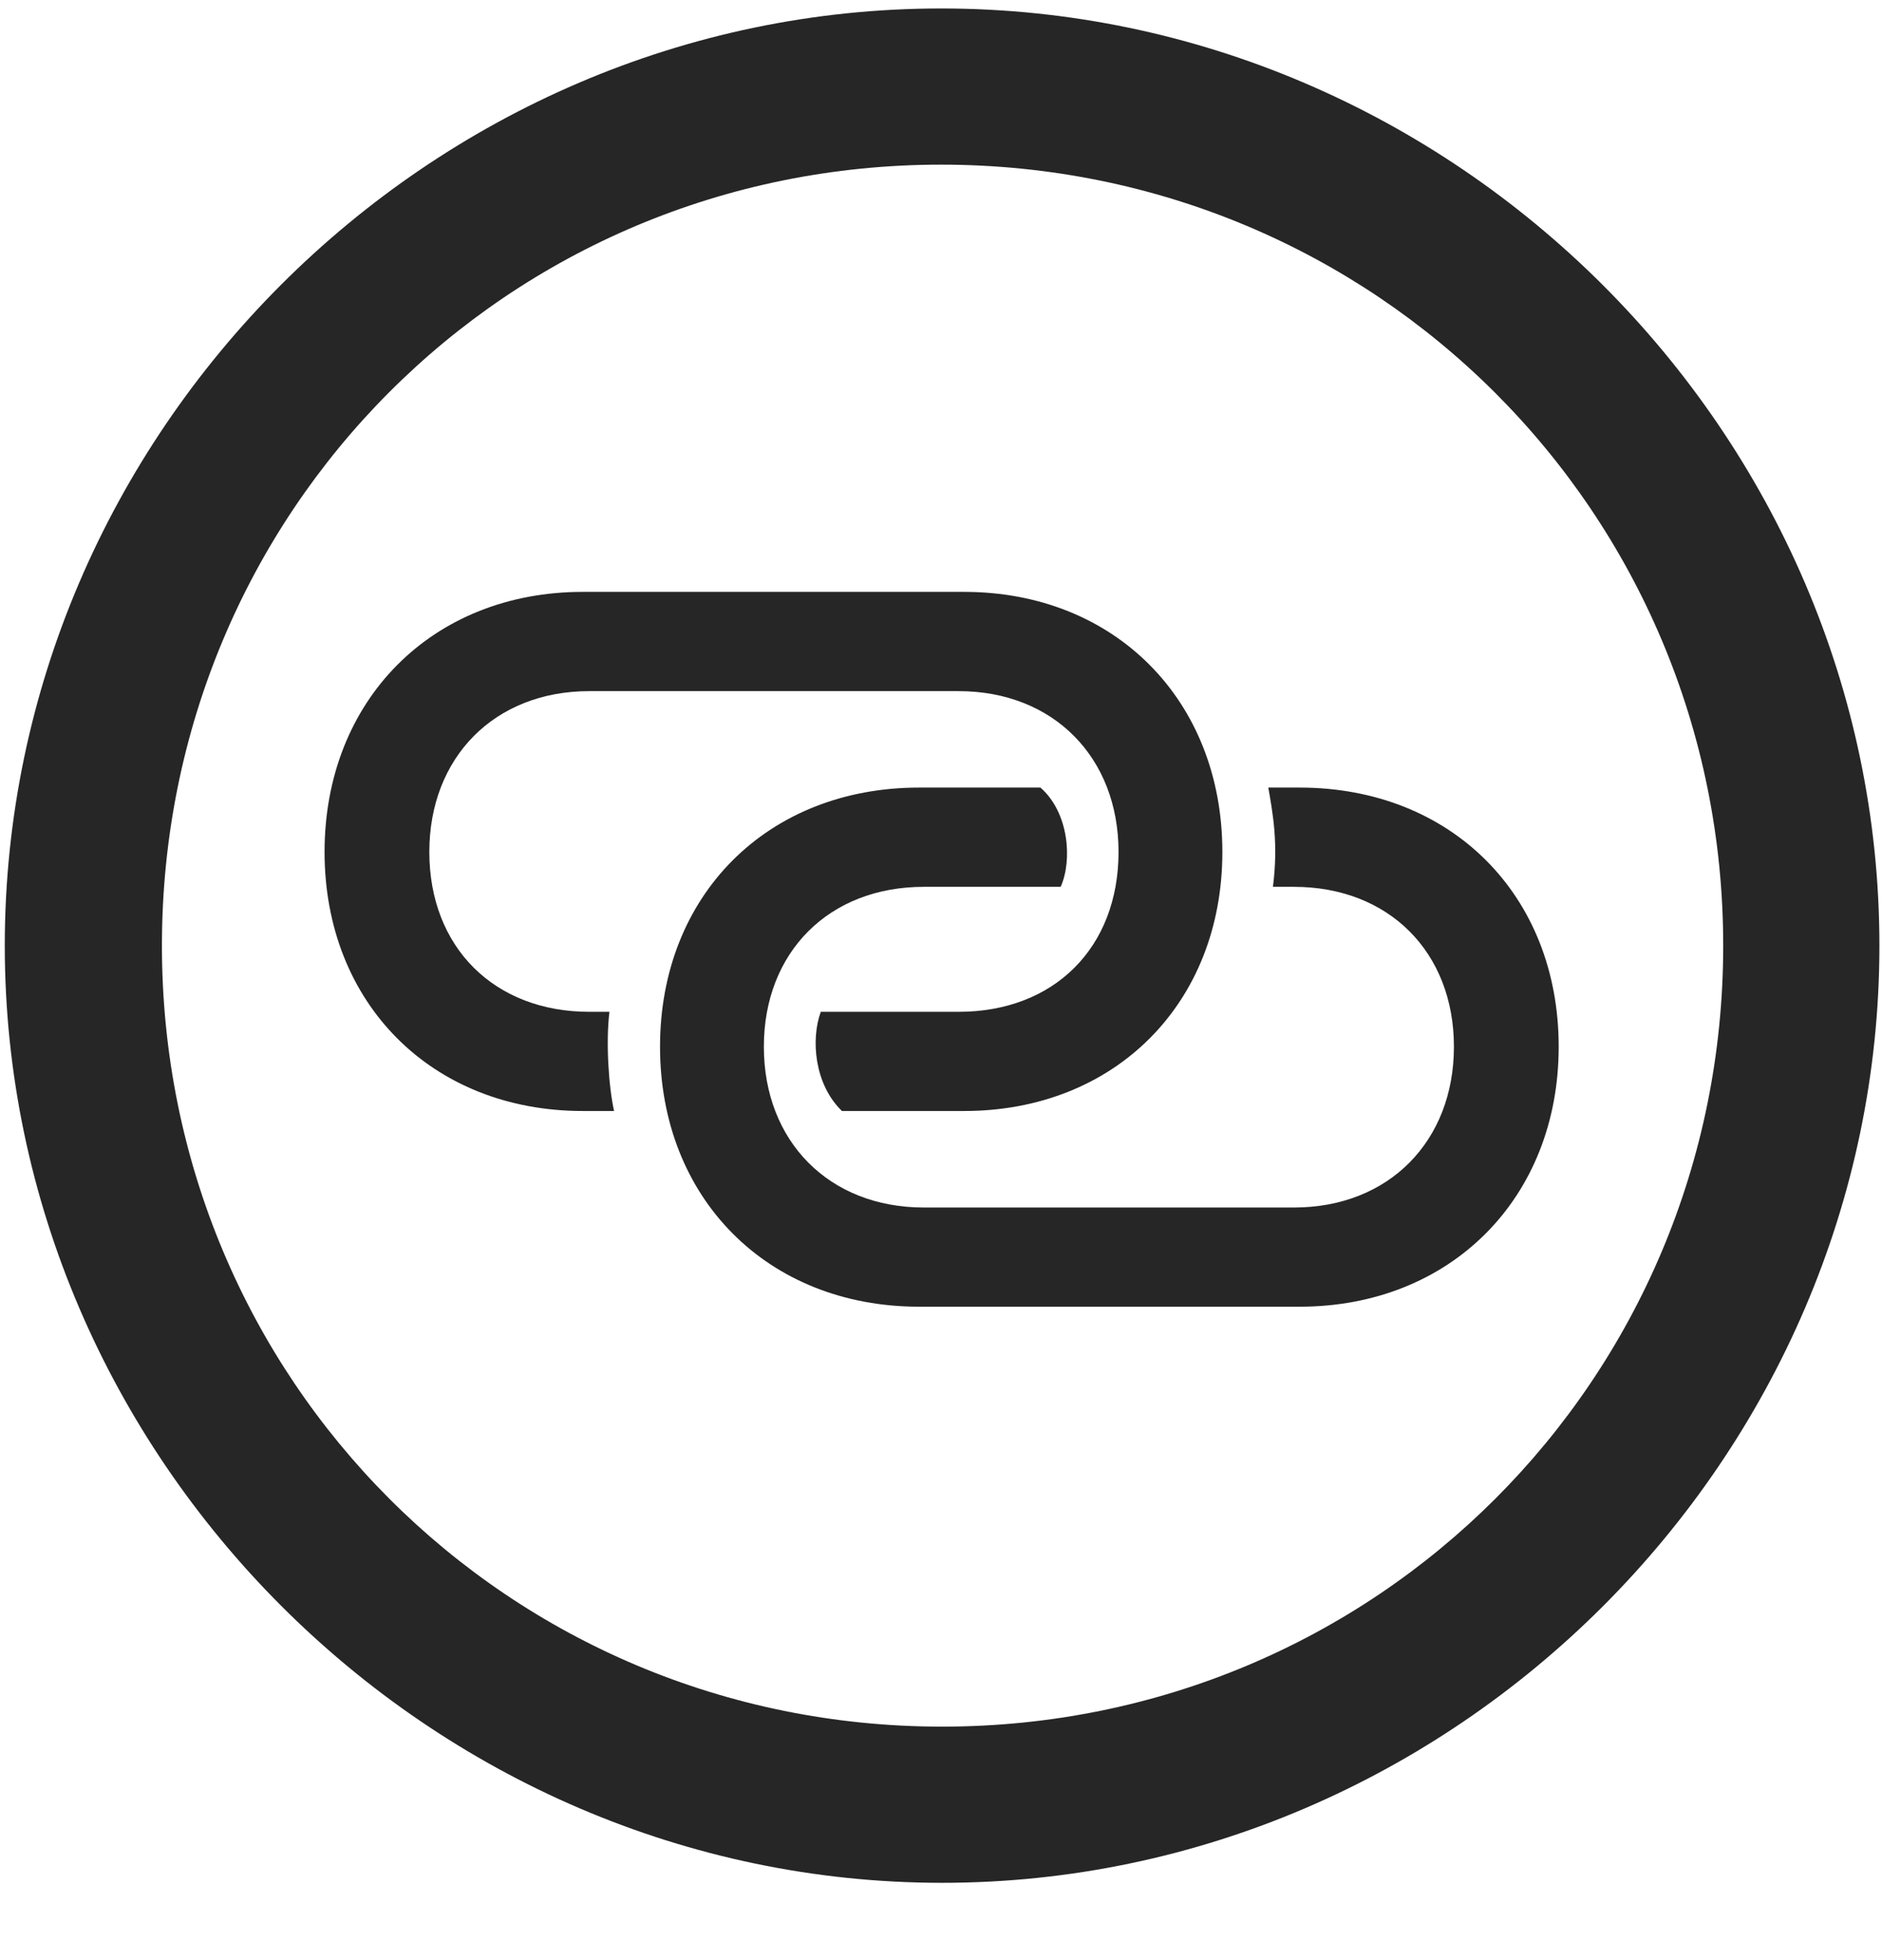 <svg width="24" height="25" viewBox="0 0 24 25" fill="none" xmlns="http://www.w3.org/2000/svg">
<g clip-path="url(#clip0_2207_1791)">
<path d="M12.014 24.014C18.553 24.014 23.967 18.588 23.967 12.061C23.967 5.522 18.541 0.108 12.002 0.108C5.475 0.108 0.061 5.522 0.061 12.061C0.061 18.588 5.487 24.014 12.014 24.014ZM12.014 22.022C6.483 22.022 2.065 17.592 2.065 12.061C2.065 6.53 6.471 2.1 12.002 2.1C17.534 2.1 21.975 6.53 21.975 12.061C21.975 17.592 17.545 22.022 12.014 22.022Z" fill="black" fill-opacity="0.85"/>
<path d="M4.139 10.866C4.139 12.799 5.51 14.17 7.432 14.17H7.831C7.76 13.854 7.725 13.28 7.772 12.905H7.514C6.307 12.905 5.475 12.085 5.475 10.866C5.475 9.659 6.307 8.815 7.514 8.815H12.225C13.432 8.815 14.264 9.659 14.264 10.866C14.264 12.085 13.444 12.905 12.225 12.905H10.467C10.338 13.256 10.385 13.831 10.737 14.17H12.295C14.217 14.17 15.588 12.799 15.588 10.866C15.588 8.932 14.217 7.549 12.295 7.549H7.432C5.51 7.549 4.139 8.932 4.139 10.866ZM8.417 13.35C8.417 15.284 9.788 16.666 11.721 16.666H16.573C18.495 16.666 19.877 15.284 19.877 13.35C19.877 11.416 18.506 10.045 16.573 10.045H16.174C16.233 10.385 16.303 10.76 16.233 11.311H16.502C17.709 11.311 18.541 12.143 18.541 13.35C18.541 14.557 17.709 15.401 16.502 15.401H11.78C10.573 15.401 9.741 14.557 9.741 13.35C9.741 12.143 10.573 11.311 11.78 11.311H13.526C13.678 10.971 13.631 10.362 13.268 10.045H11.721C9.788 10.045 8.417 11.416 8.417 13.35Z" fill="black" fill-opacity="0.85"/>
</g>
<defs>
<clipPath id="clip0_2207_1791">
<rect width="23.906" height="23.918" fill="white" transform="translate(0.061 0.108)"/>
</clipPath>
</defs>
</svg>
